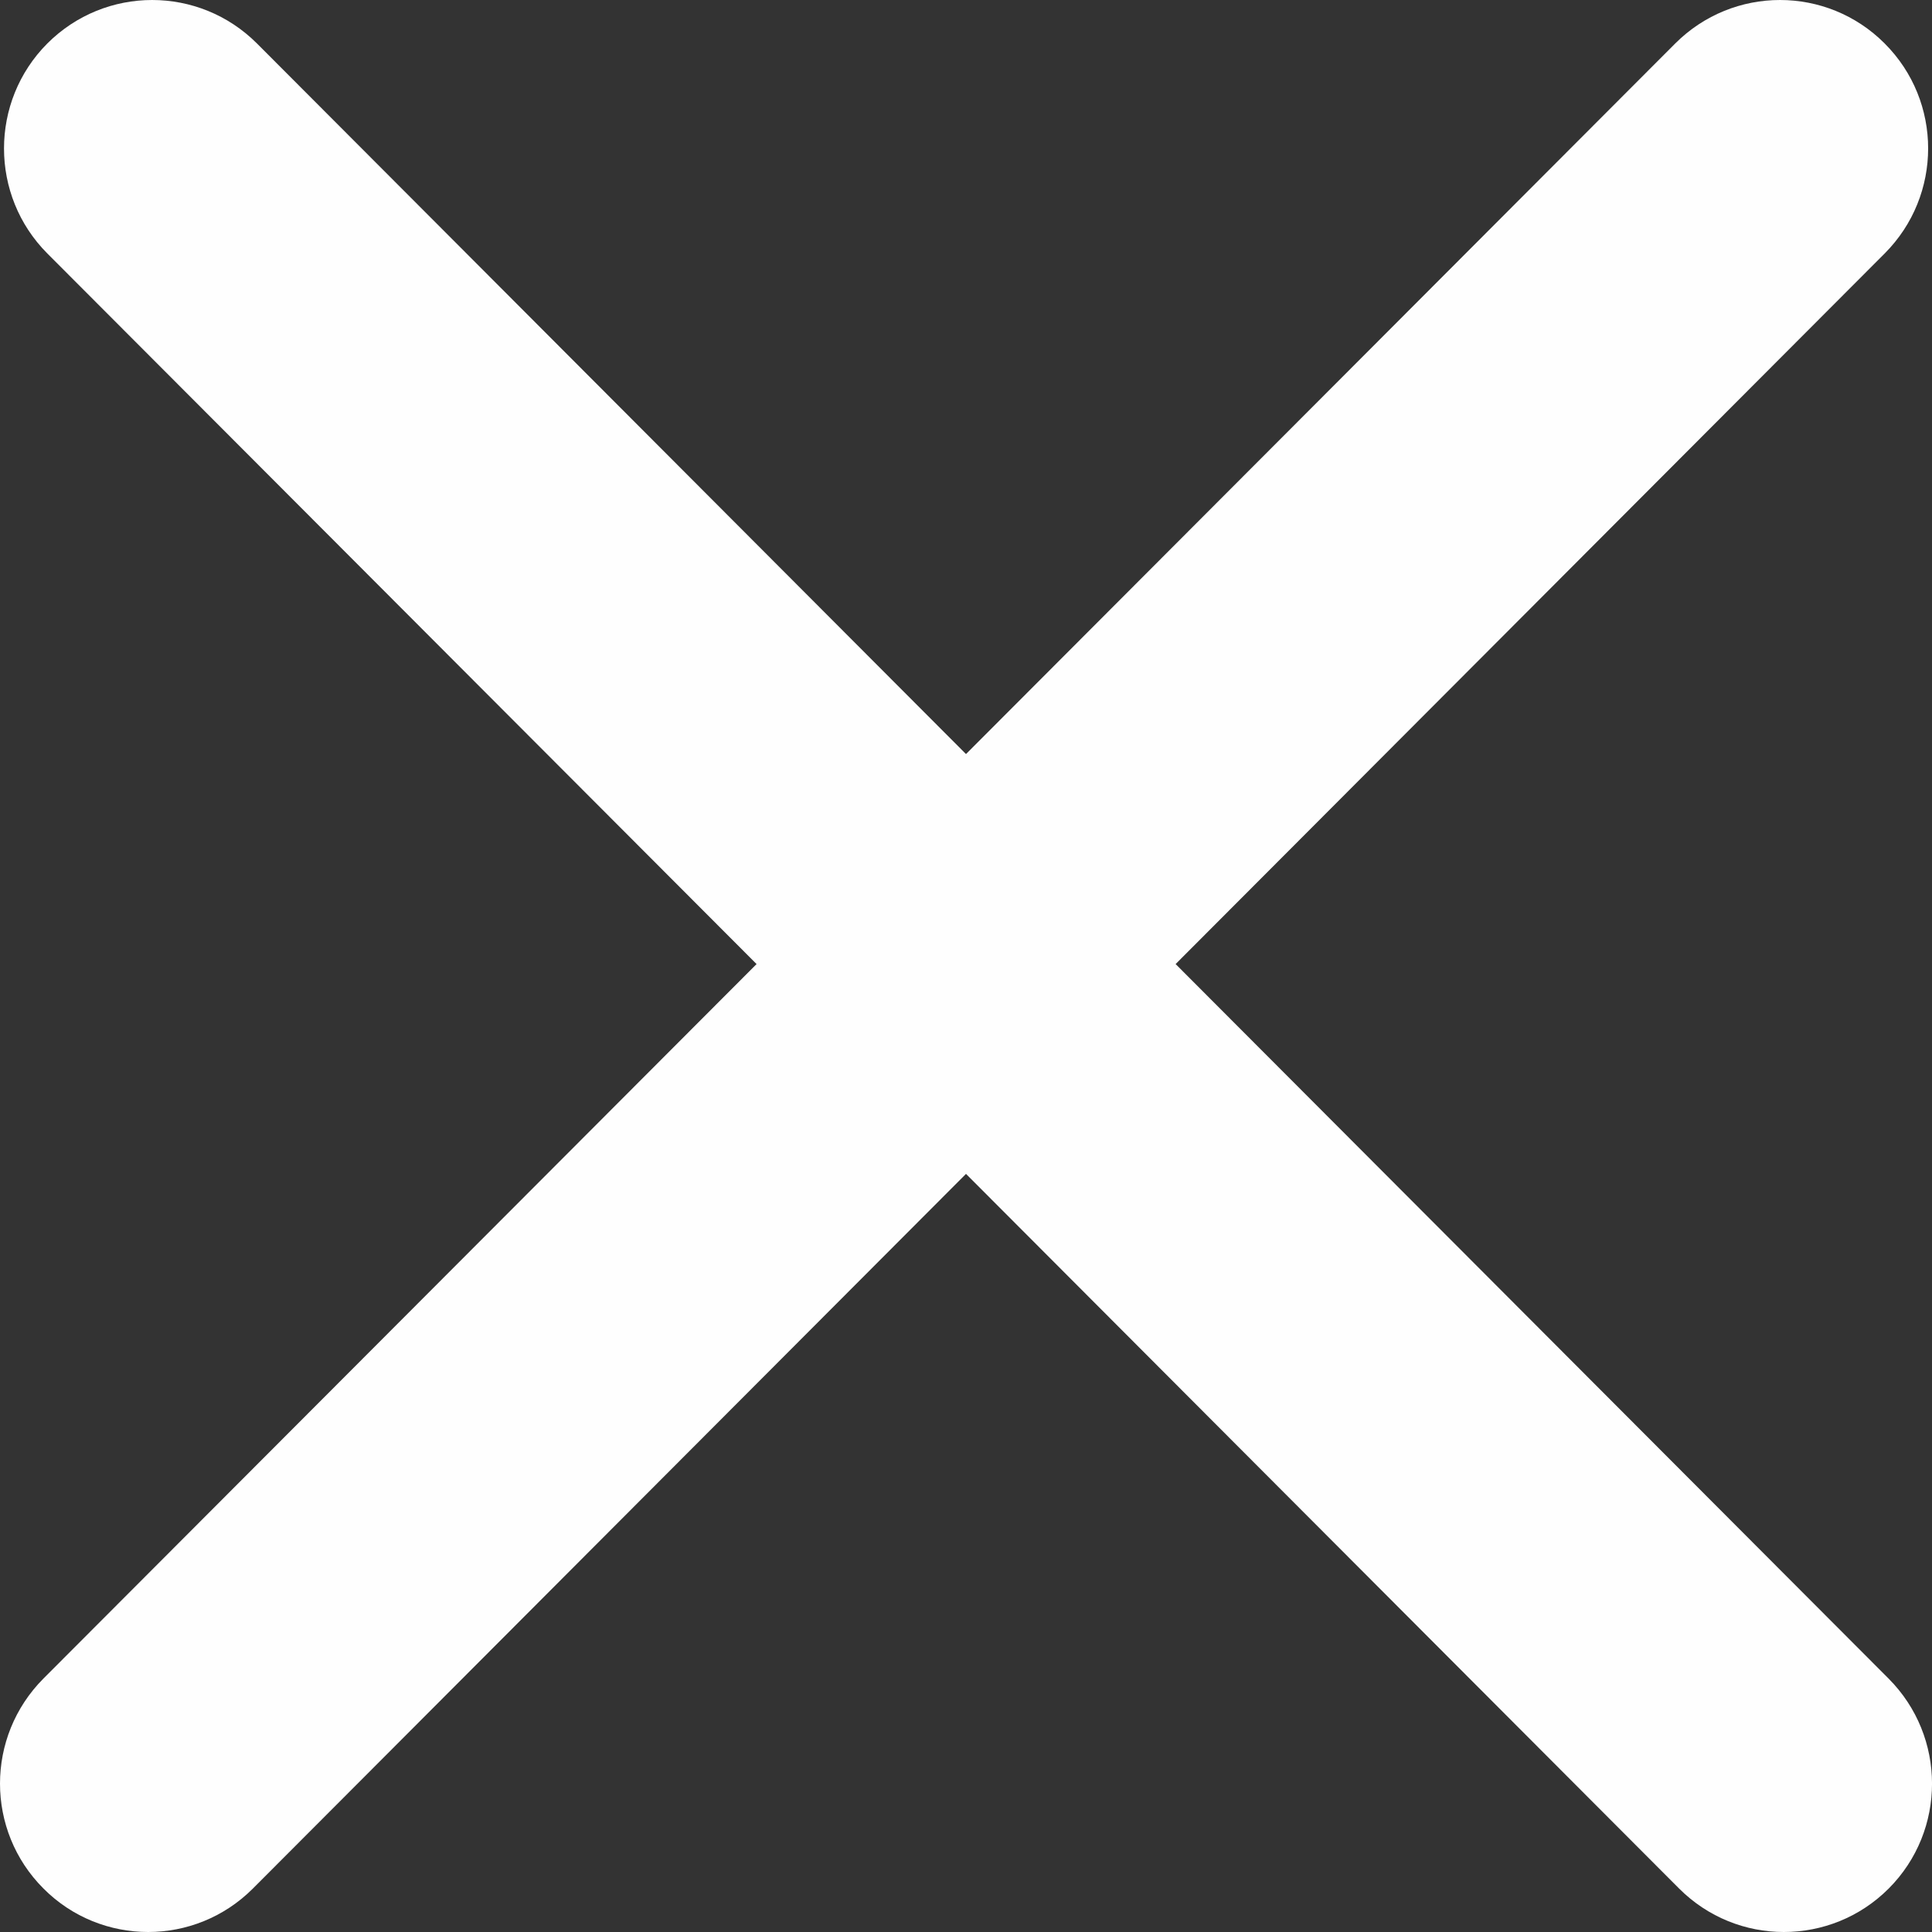 <svg width="10" height="10" viewBox="0 0 10 10" fill="none" xmlns="http://www.w3.org/2000/svg">
<rect x="0" y="0" width="10" height="10" fill="#333333" stroke="none"/>
<path d="M9.775 8.688L6.085 4.99L9.755 1.312C10.055 1.011 10.055 0.525 9.755 0.225C9.456 -0.075 8.971 -0.075 8.671 0.225L5 3.903L1.33 0.225C1.03 -0.075 0.545 -0.075 0.245 0.225C-0.054 0.525 -0.054 1.012 0.245 1.312L3.916 4.99L0.225 8.688C-0.075 8.989 -0.075 9.475 0.225 9.775C0.374 9.925 0.571 10 0.767 10C0.963 10 1.159 9.925 1.309 9.775L5 6.076L8.691 9.775C8.841 9.925 9.037 10 9.233 10C9.43 10 9.626 9.925 9.776 9.775C10.075 9.475 10.075 8.989 9.775 8.688Z" fill="#FEFEFE"/>
</svg>
